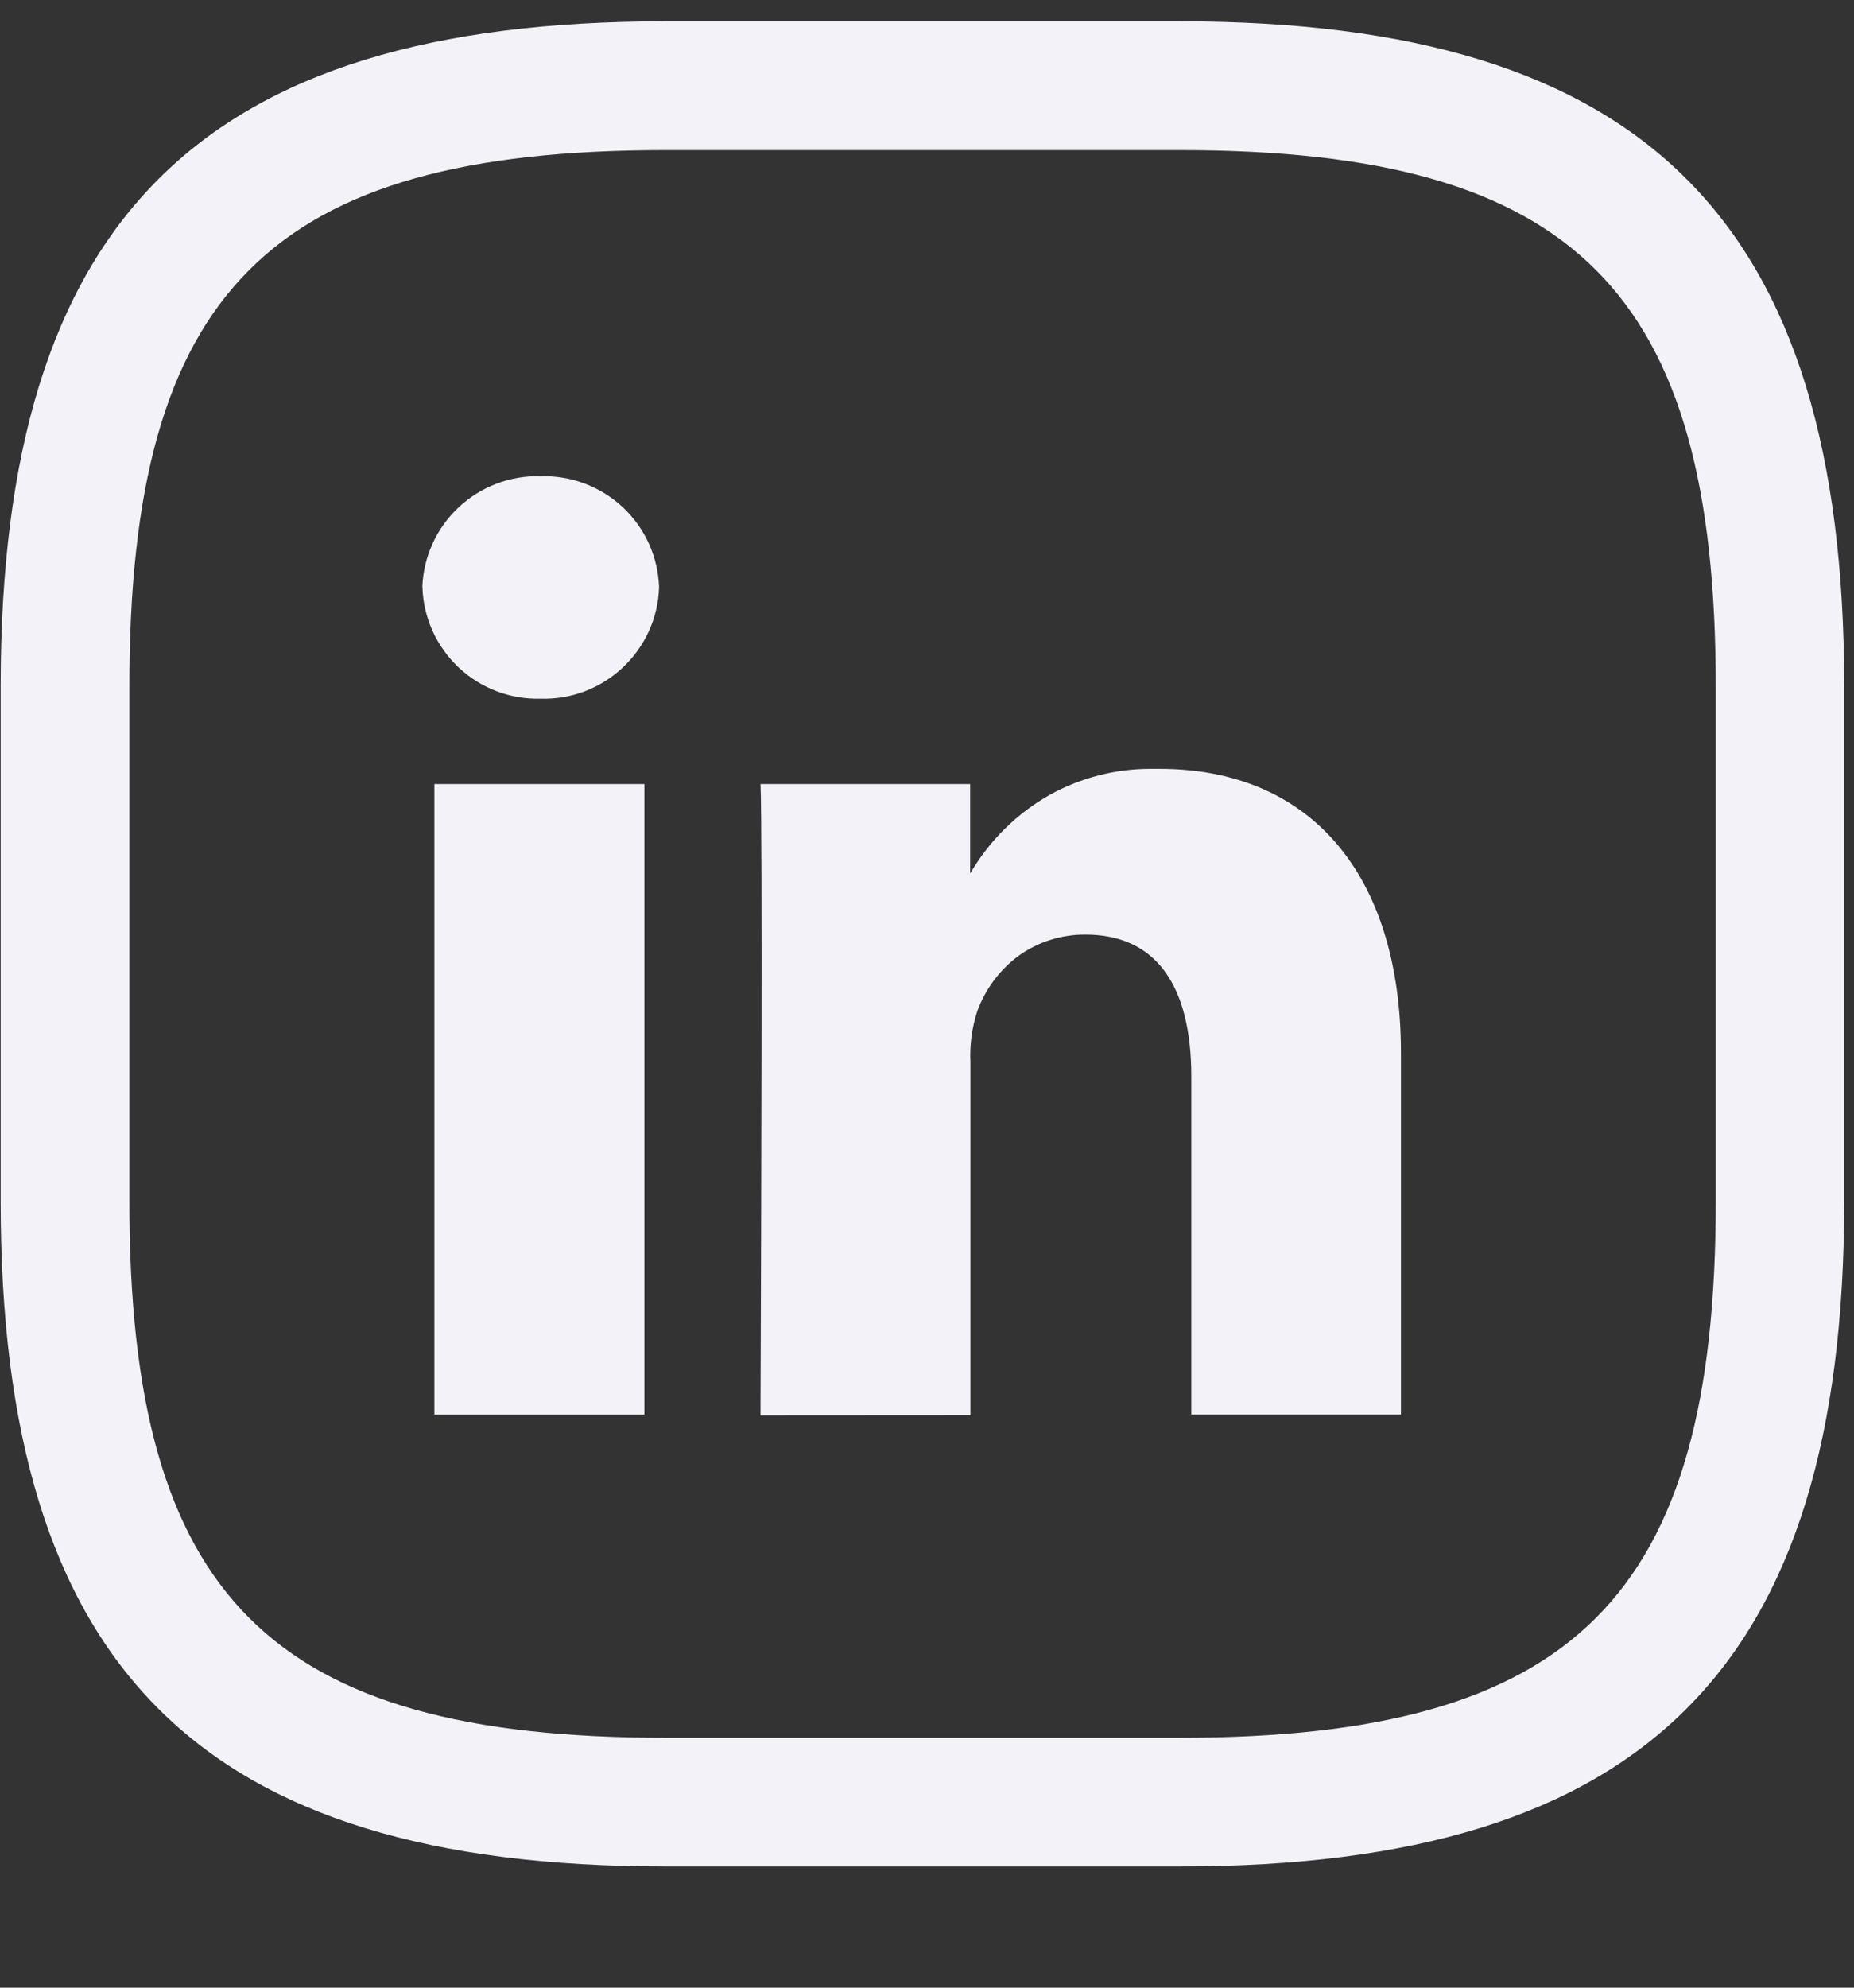 <svg width="14" height="15" viewBox="0 0 14 15" fill="none" xmlns="http://www.w3.org/2000/svg">
<rect x="0" y="0" width="14" height="15" fill="#333333" stroke="none"/>
<path d="M5.024 14.085C1.508 14.085 0.005 12.584 0.005 9.066V5.18C0.005 1.665 1.507 0.161 5.024 0.161H8.909C12.425 0.161 13.926 1.663 13.926 5.18V9.066C13.926 12.582 12.425 14.085 8.909 14.085H5.024ZM0.977 5.181V9.067C0.977 12.05 2.039 13.114 5.024 13.114H8.909C11.893 13.114 12.956 12.05 12.956 9.067V5.181C12.956 2.198 11.894 1.133 8.909 1.133H5.024C2.039 1.133 0.977 2.198 0.977 5.181H0.977ZM5.743 10.681V10.661C5.743 10.645 5.743 10.62 5.743 10.586C5.748 9.302 5.758 6.276 5.743 5.917H7.326V6.592C7.471 6.343 7.68 6.137 7.931 5.996C8.163 5.869 8.422 5.802 8.686 5.802H8.723C8.735 5.802 8.746 5.802 8.756 5.802C9.899 5.802 10.579 6.603 10.579 7.947V10.675H8.996V8.127C8.996 7.423 8.719 7.053 8.197 7.053C8.016 7.052 7.84 7.107 7.693 7.212C7.549 7.318 7.44 7.465 7.379 7.633C7.339 7.757 7.322 7.887 7.328 8.016V10.68L5.743 10.681ZM3.28 10.676V5.917H4.866V10.676H3.28ZM3.189 4.432C3.197 4.203 3.295 3.986 3.463 3.829C3.63 3.672 3.853 3.587 4.082 3.594C4.312 3.587 4.535 3.671 4.703 3.828C4.871 3.985 4.969 4.202 4.977 4.432C4.97 4.662 4.871 4.88 4.703 5.037C4.536 5.195 4.312 5.28 4.082 5.273C3.853 5.279 3.63 5.194 3.463 5.037C3.296 4.879 3.197 4.662 3.19 4.433L3.189 4.432Z" fill="#F2F2F8"/>
</svg>
